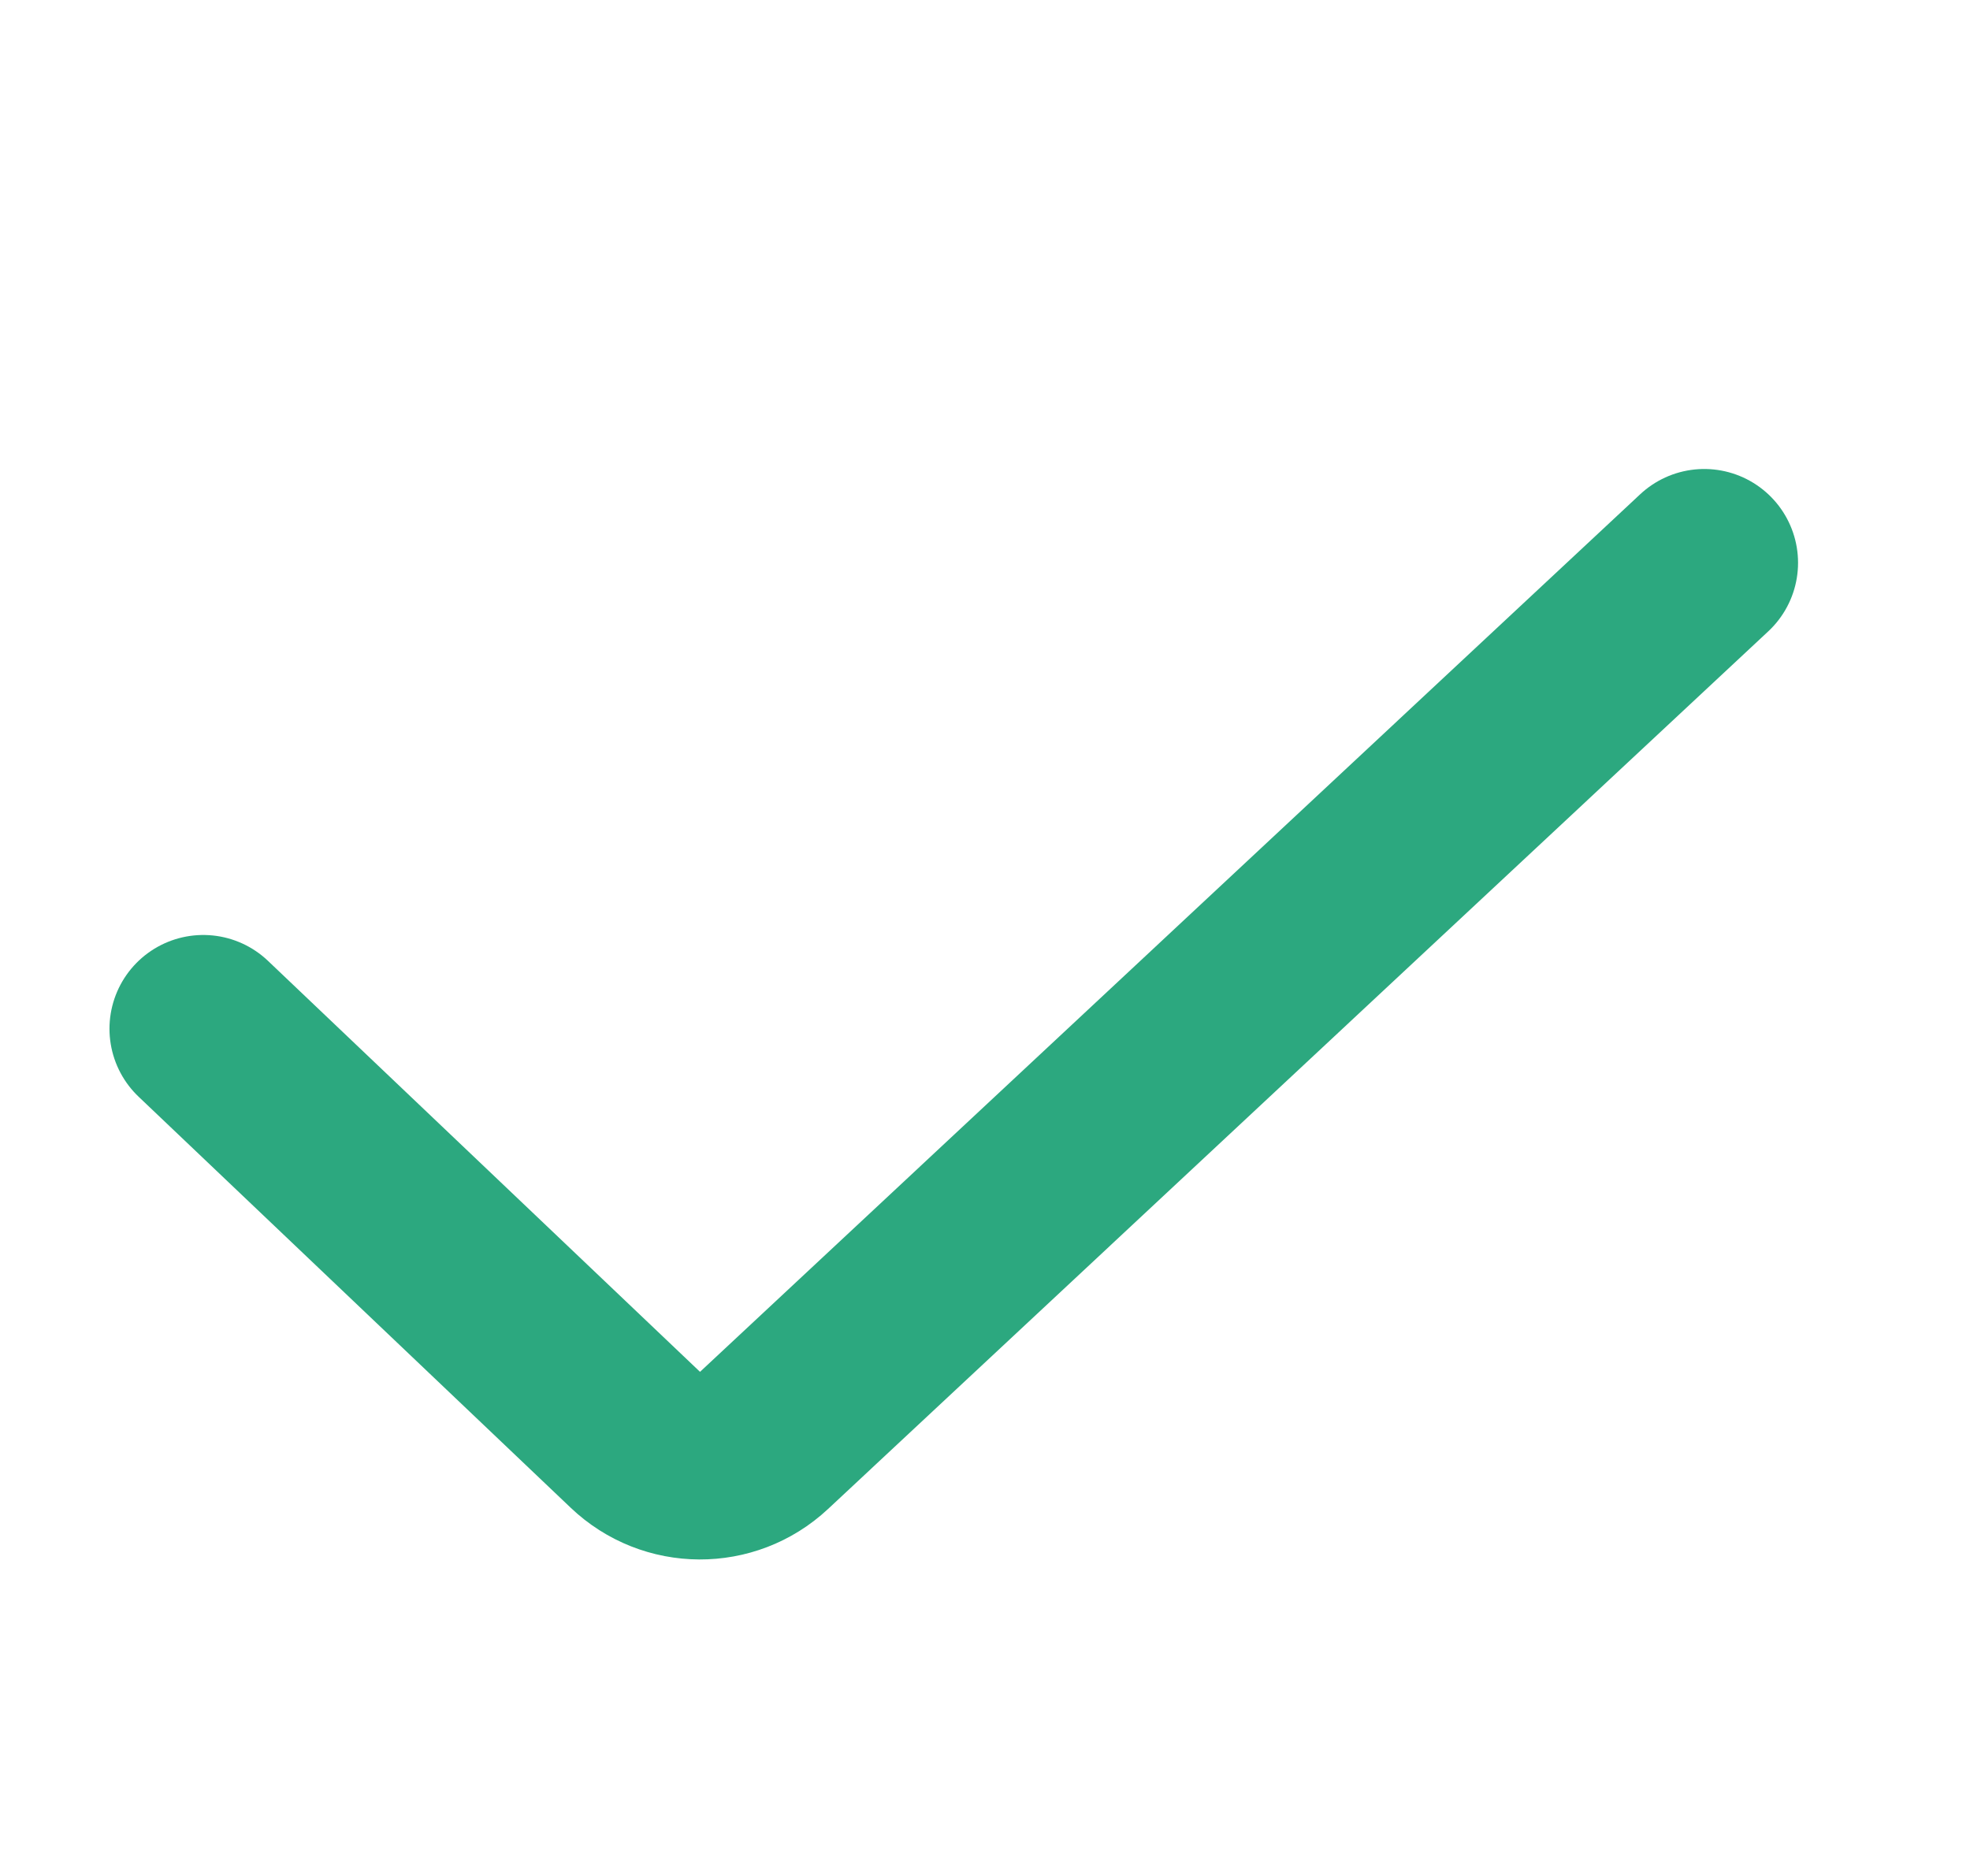 <svg width="21" height="20" viewBox="0 0 21 20" fill="none" xmlns="http://www.w3.org/2000/svg">
<path d="M2.167 10.968L6.773 15.35C7.156 15.715 7.758 15.718 8.144 15.357L18.167 6" stroke="#2CA87F" stroke-width="2" stroke-linecap="round"/>
</svg>
